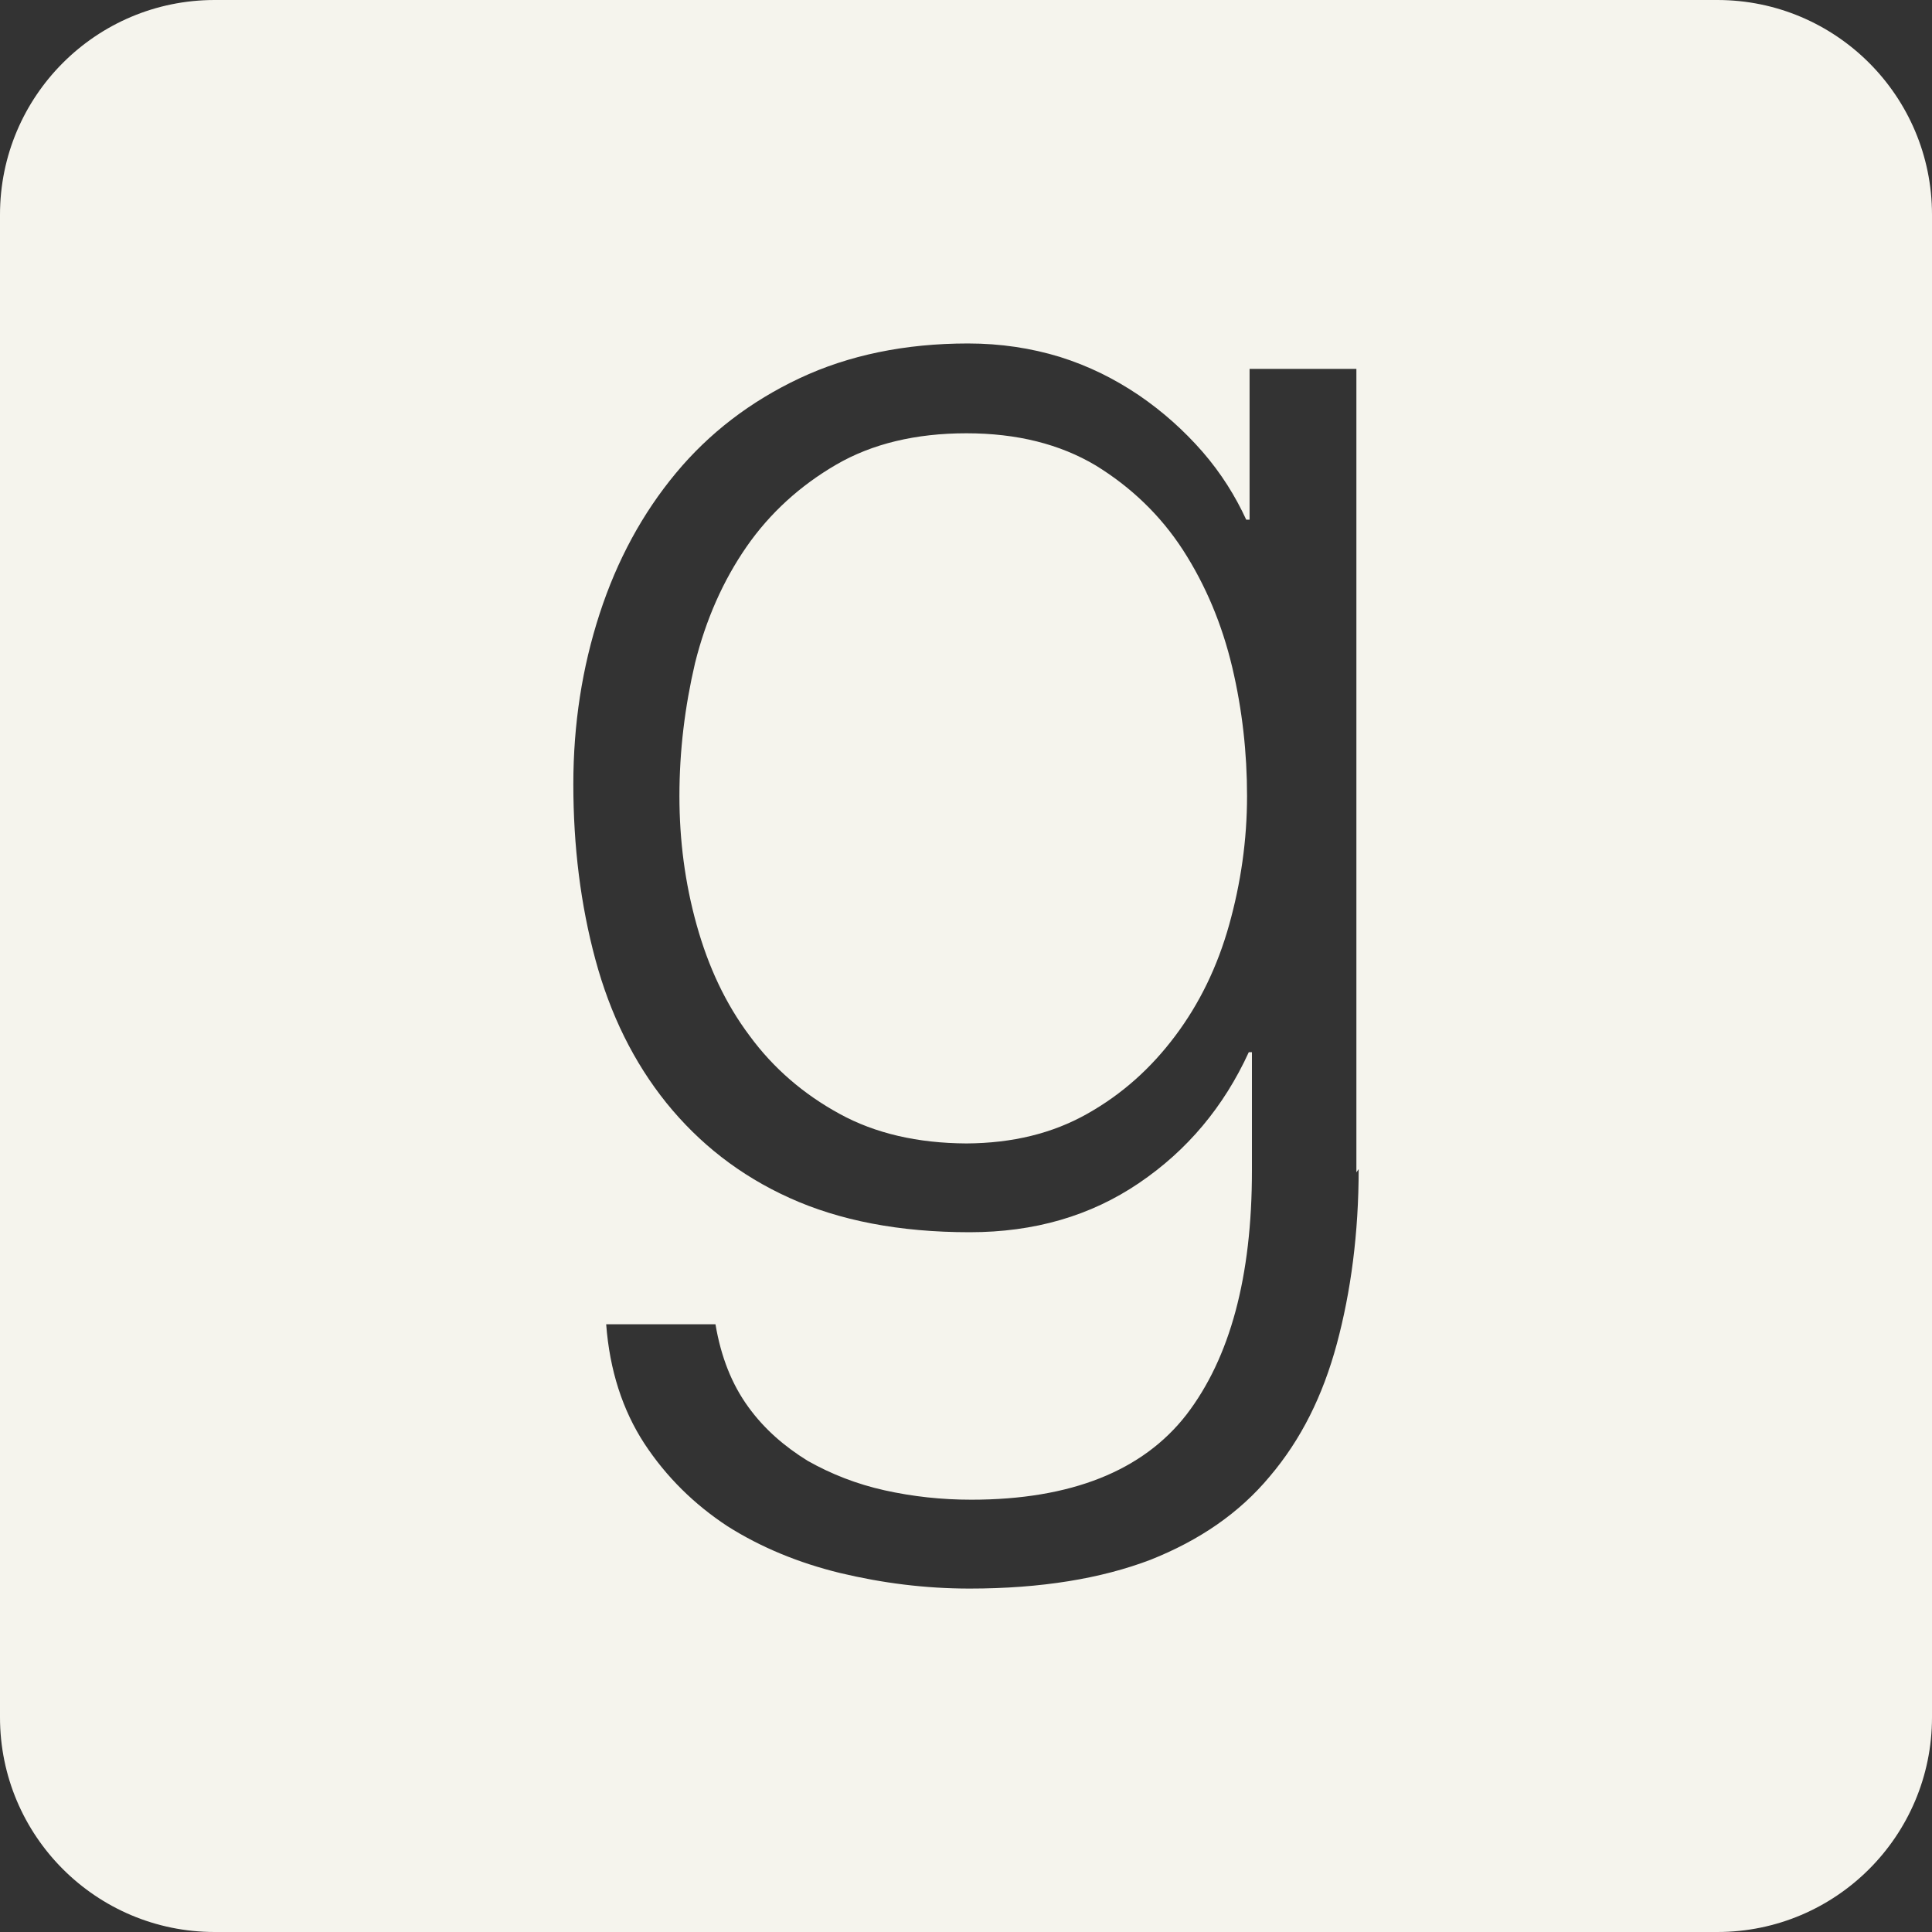 <svg width="45" height="45" viewBox="0 0 45 45" fill="none" xmlns="http://www.w3.org/2000/svg">
<rect x="0" y="0" width="45" height="45" fill="#333333" stroke="none"/>
<path fill-rule="evenodd" clip-rule="evenodd" d="M5 0C2.239 0 0 2.239 0 5V40C0 42.761 2.239 45 5 45H40C42.761 45 45 42.761 45 40V5C45 2.239 42.761 0 40 0H5ZM31.593 8.592V27.306L31.646 27.231C31.646 28.721 31.465 30.082 31.138 31.299C30.81 32.516 30.302 33.532 29.576 34.388C28.867 35.241 27.94 35.876 26.796 36.331C25.654 36.766 24.255 37.001 22.583 37.001C21.55 37.001 20.55 36.873 19.57 36.639C18.597 36.402 17.72 36.039 16.945 35.549C16.171 35.04 15.522 34.404 15.009 33.624C14.5 32.843 14.2 31.916 14.119 30.845H16.665C16.793 31.608 17.047 32.244 17.429 32.77C17.811 33.298 18.282 33.697 18.81 34.024C19.355 34.332 19.952 34.568 20.607 34.713C21.26 34.858 21.932 34.931 22.623 34.931C24.946 34.931 26.618 34.258 27.633 32.952C28.652 31.625 29.16 29.737 29.16 27.267V24.507H29.087C28.505 25.778 27.652 26.796 26.526 27.558C25.4 28.321 24.093 28.701 22.585 28.701C20.951 28.701 19.552 28.429 18.39 27.902C17.227 27.376 16.283 26.63 15.521 25.688C14.758 24.738 14.213 23.627 13.868 22.35C13.524 21.074 13.354 19.712 13.354 18.264C13.354 16.869 13.559 15.55 13.966 14.297C14.373 13.046 14.966 11.955 15.742 11.021C16.517 10.087 17.479 9.35 18.624 8.81C19.767 8.272 21.084 8 22.546 8C23.308 8 24.018 8.109 24.686 8.313C25.359 8.524 25.958 8.823 26.521 9.202C27.083 9.585 27.575 10.026 28.01 10.524C28.446 11.027 28.773 11.554 29.027 12.104H29.105V8.592H31.593ZM19.554 25.943C20.384 26.399 21.372 26.627 22.51 26.633C23.583 26.627 24.515 26.399 25.323 25.943C26.141 25.483 26.812 24.877 27.374 24.127C27.938 23.376 28.356 22.517 28.629 21.542C28.901 20.568 29.046 19.57 29.046 18.54C29.046 17.542 28.937 16.539 28.701 15.541C28.464 14.543 28.084 13.634 27.557 12.816C27.03 12.001 26.34 11.344 25.523 10.842C24.687 10.344 23.689 10.092 22.509 10.092C21.328 10.092 20.311 10.337 19.476 10.823C18.641 11.308 17.933 11.949 17.387 12.737C16.841 13.526 16.443 14.428 16.189 15.443C15.952 16.456 15.825 17.488 15.825 18.54C15.825 19.569 15.954 20.567 16.226 21.542C16.498 22.517 16.897 23.376 17.461 24.127C18.011 24.877 18.712 25.483 19.554 25.943Z" fill="#F5F4ED"/>
</svg>
